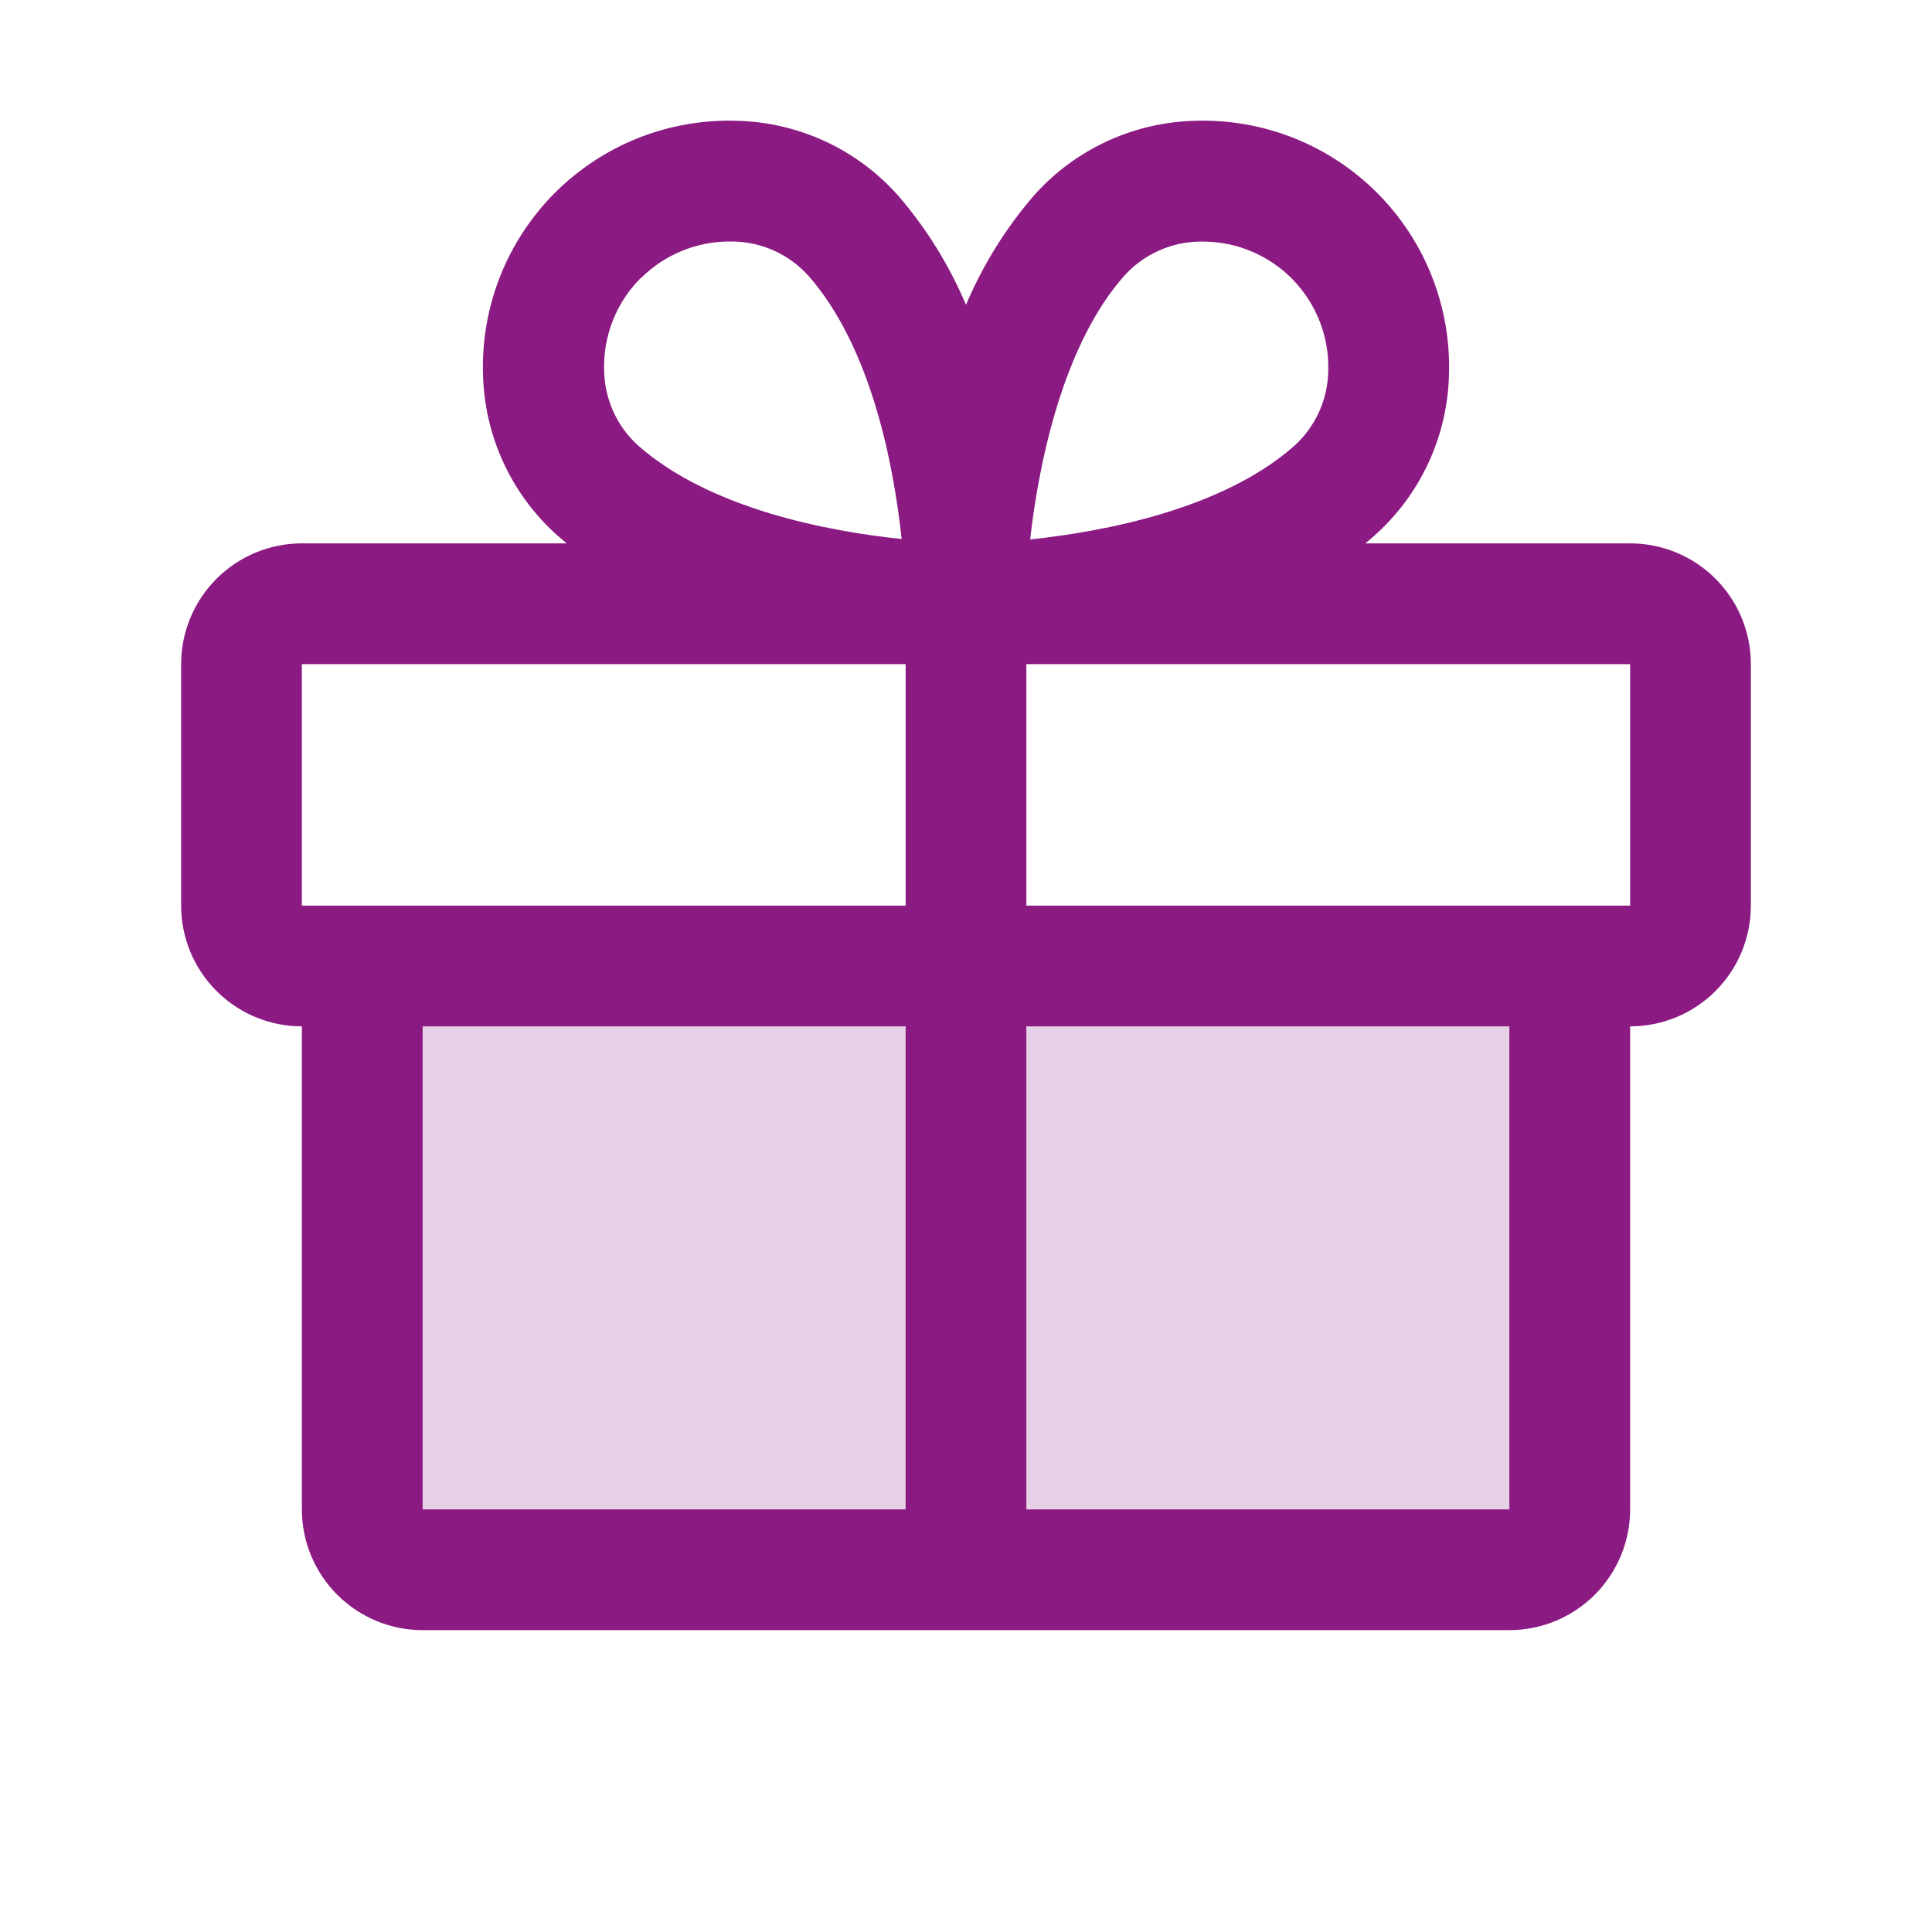 <svg width="45" height="45" viewBox="0 0 45 45" fill="none" xmlns="http://www.w3.org/2000/svg">
<path opacity="0.2" d="M36.562 22.5V35.156C36.562 35.529 36.414 35.887 36.151 36.151C35.887 36.414 35.529 36.562 35.156 36.562H9.844C9.471 36.562 9.113 36.414 8.849 36.151C8.586 35.887 8.438 35.529 8.438 35.156V22.5H36.562Z" fill="#8B1A83"/>
<path d="M37.969 12.656H31.802C31.871 12.598 31.941 12.542 32.008 12.48C32.542 12.006 32.972 11.427 33.272 10.779C33.572 10.13 33.734 9.427 33.75 8.713C33.773 7.932 33.636 7.155 33.348 6.429C33.06 5.702 32.626 5.043 32.074 4.49C31.521 3.938 30.862 3.504 30.136 3.215C29.409 2.927 28.632 2.79 27.851 2.813C27.137 2.828 26.433 2.991 25.785 3.29C25.136 3.59 24.556 4.02 24.082 4.554C23.425 5.315 22.892 6.174 22.5 7.1C22.108 6.174 21.575 5.315 20.918 4.554C20.444 4.02 19.864 3.59 19.215 3.29C18.567 2.991 17.863 2.828 17.149 2.813C16.368 2.79 15.591 2.927 14.864 3.215C14.138 3.504 13.479 3.938 12.926 4.49C12.374 5.043 11.94 5.702 11.652 6.429C11.364 7.155 11.227 7.932 11.25 8.713C11.266 9.427 11.428 10.13 11.728 10.779C12.028 11.427 12.458 12.006 12.992 12.48C13.059 12.539 13.129 12.595 13.198 12.656H7.031C6.285 12.656 5.57 12.953 5.043 13.48C4.515 14.008 4.219 14.723 4.219 15.469V21.094C4.219 21.84 4.515 22.555 5.043 23.082C5.57 23.61 6.285 23.906 7.031 23.906V35.156C7.031 35.902 7.328 36.618 7.855 37.145C8.382 37.672 9.098 37.969 9.844 37.969H35.156C35.902 37.969 36.617 37.672 37.145 37.145C37.672 36.618 37.969 35.902 37.969 35.156V23.906C38.715 23.906 39.43 23.61 39.958 23.082C40.485 22.555 40.781 21.84 40.781 21.094V15.469C40.781 14.723 40.485 14.008 39.958 13.48C39.43 12.953 38.715 12.656 37.969 12.656ZM26.191 6.418C26.414 6.172 26.685 5.975 26.988 5.839C27.29 5.702 27.617 5.63 27.949 5.627H28.035C28.424 5.629 28.808 5.709 29.166 5.862C29.523 6.015 29.847 6.238 30.117 6.517C30.387 6.797 30.599 7.127 30.74 7.49C30.881 7.852 30.948 8.239 30.938 8.627C30.934 8.959 30.862 9.286 30.726 9.589C30.59 9.891 30.392 10.162 30.146 10.385C28.478 11.862 25.71 12.382 23.994 12.565C24.205 10.703 24.785 7.998 26.191 6.418ZM14.926 6.481C15.47 5.936 16.208 5.629 16.979 5.625H17.065C17.396 5.629 17.724 5.701 18.026 5.837C18.329 5.973 18.6 6.17 18.823 6.416C20.297 8.082 20.818 10.846 21.001 12.554C19.292 12.379 16.529 11.851 14.862 10.376C14.616 10.154 14.419 9.883 14.283 9.58C14.147 9.278 14.075 8.95 14.071 8.619C14.06 8.223 14.13 7.83 14.275 7.463C14.421 7.095 14.64 6.761 14.919 6.481H14.926ZM7.031 15.469H21.094V21.094H7.031V15.469ZM9.844 23.906H21.094V35.156H9.844V23.906ZM35.156 35.156H23.906V23.906H35.156V35.156ZM37.969 21.094H23.906V15.469H37.969V21.094Z" fill="#8B1A83"/>
</svg>
